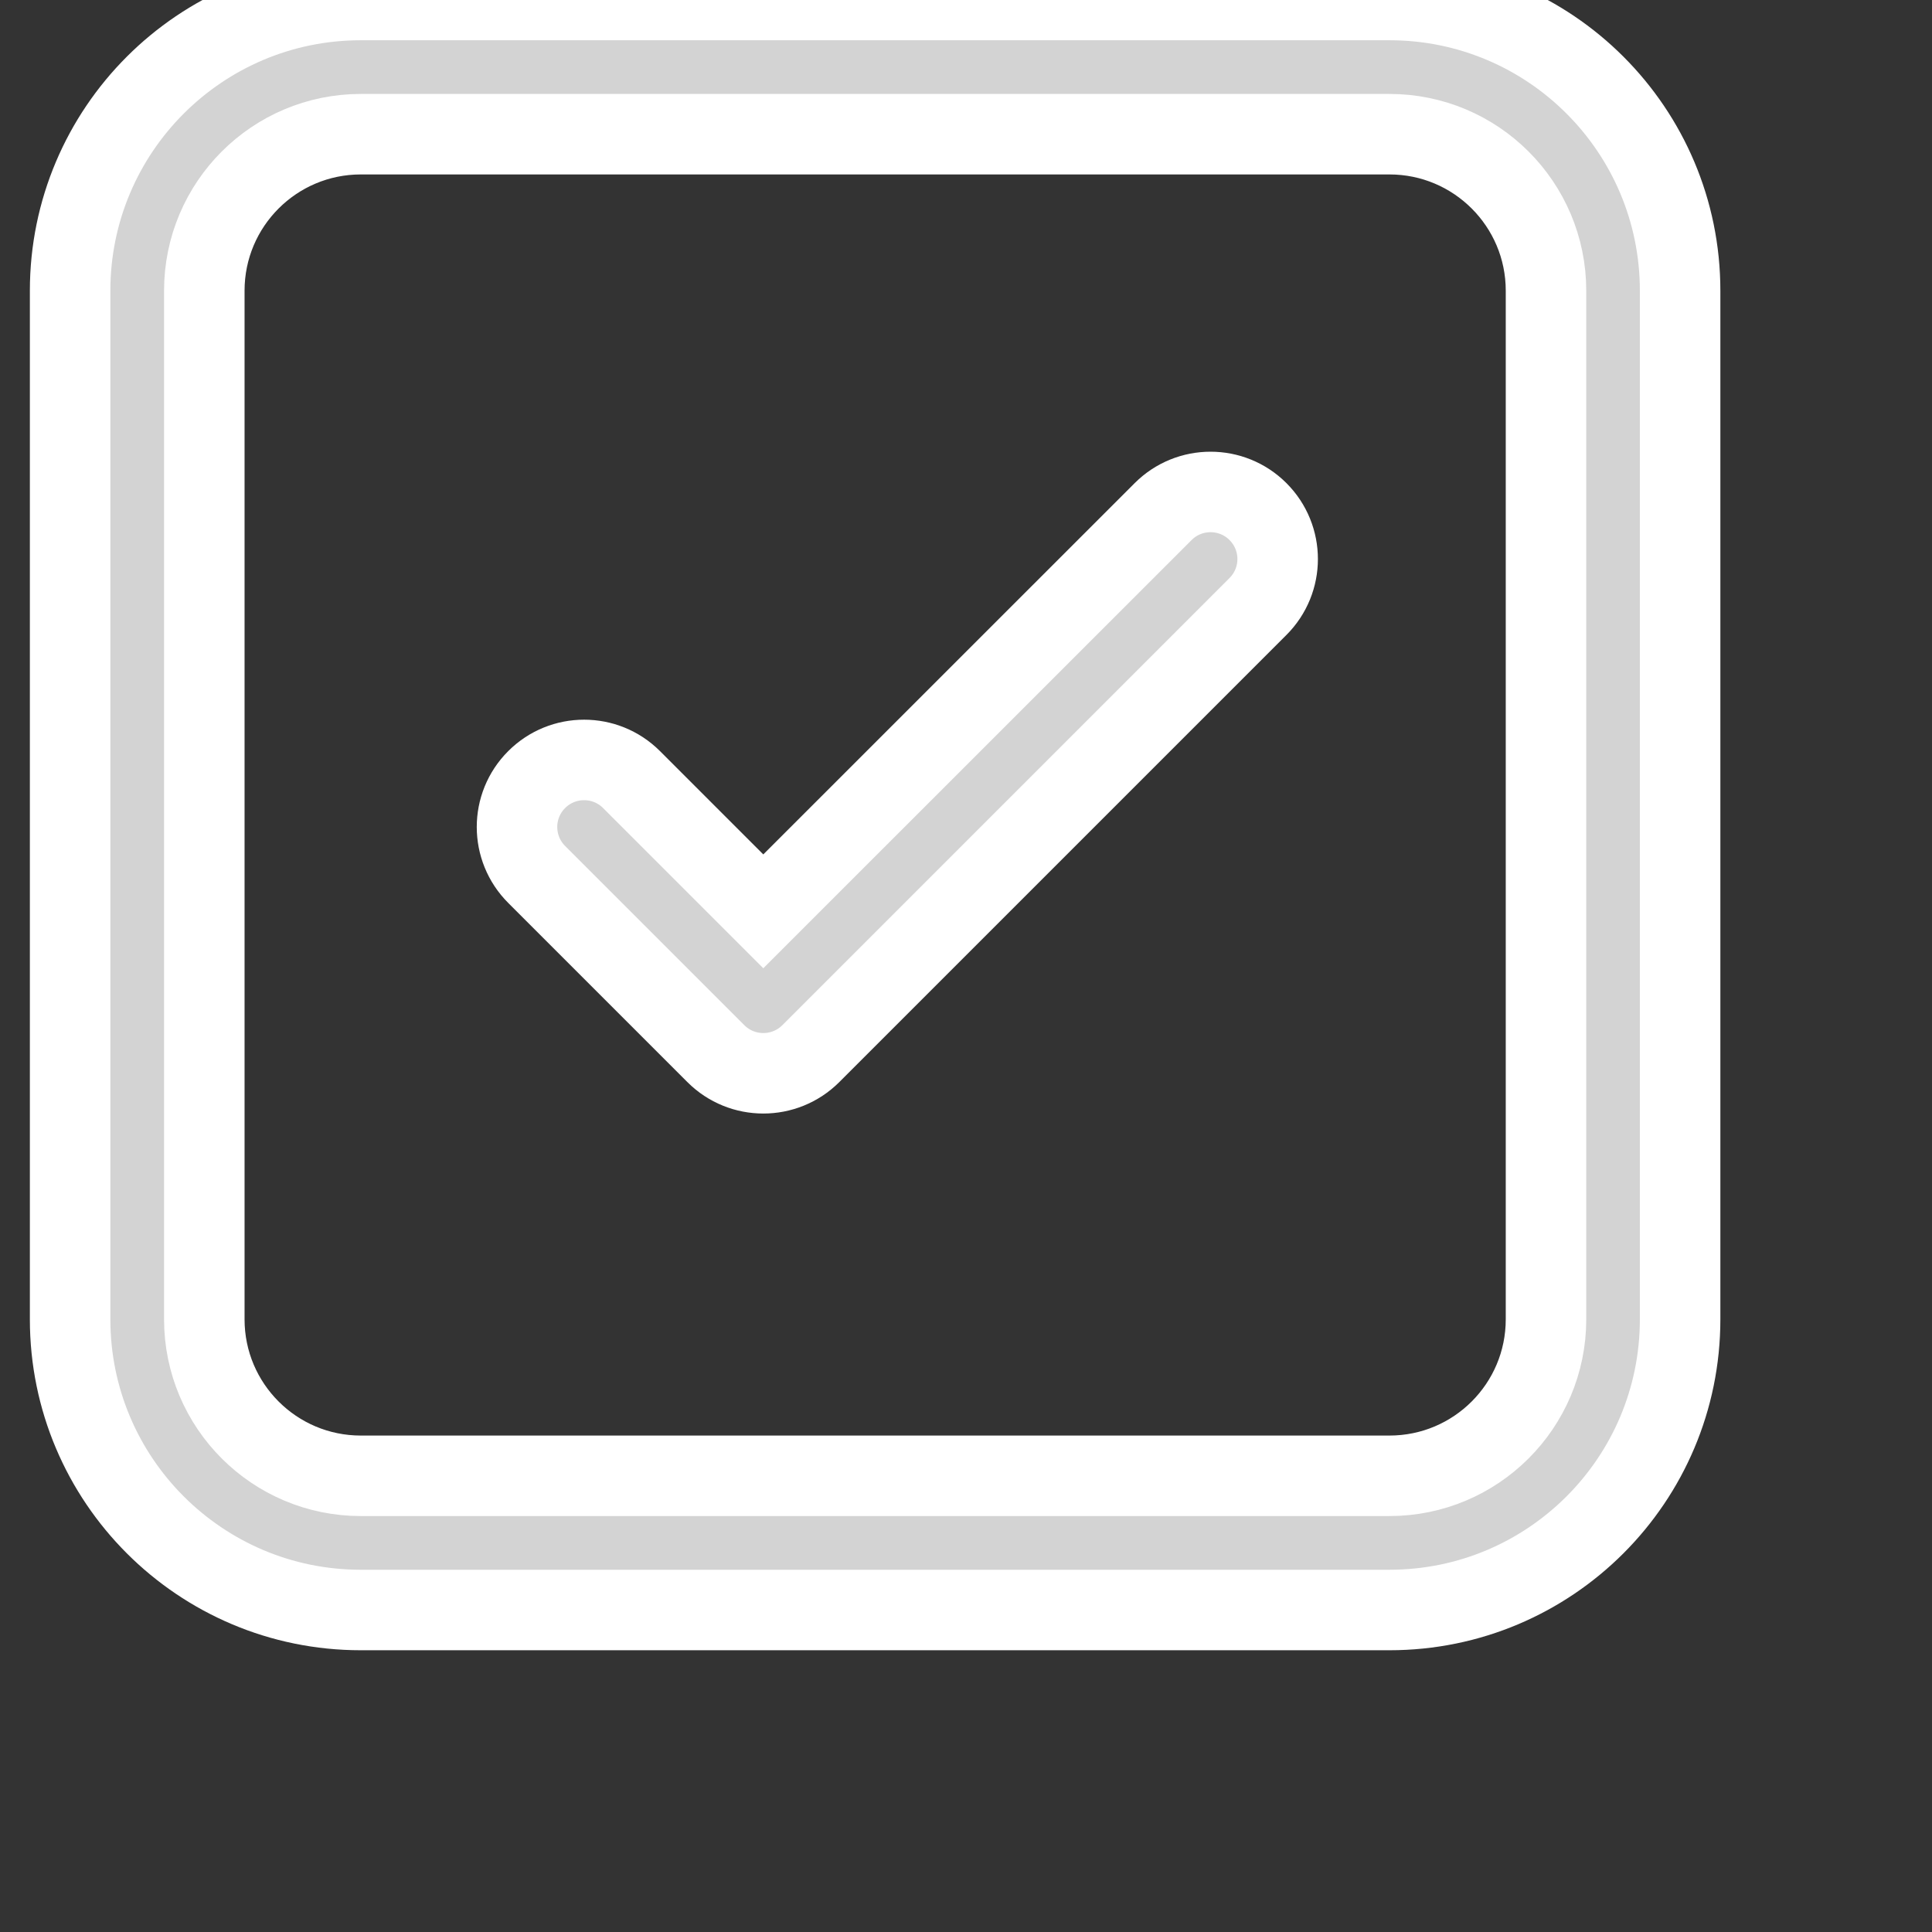 <svg width="24" height="24" viewBox="0 0 24 24" fill="#d3d3d3" xmlns="http://www.w3.org/2000/svg">
<rect x="0" y="0" width="24" height="24" fill="#333333" stroke="none"/>
<path d="M15.627 7.534C15.953 7.208 15.953 6.681 15.627 6.355C15.302 6.03 14.774 6.03 14.449 6.355L9.482 11.321L7.845 9.684C7.52 9.359 6.992 9.359 6.667 9.684C6.341 10.009 6.341 10.537 6.667 10.863L8.893 13.089C9.218 13.414 9.746 13.414 10.072 13.089L15.627 7.534ZM4.482 0C2.488 0 0.871 1.617 0.871 3.611V16.389C0.871 18.383 2.488 20 4.482 20H17.26C19.255 20 20.871 18.383 20.871 16.389V3.611C20.871 1.617 19.255 0 17.26 0H4.482ZM2.538 3.611C2.538 2.537 3.409 1.667 4.482 1.667H17.26C18.334 1.667 19.205 2.537 19.205 3.611V16.389C19.205 17.463 18.334 18.333 17.26 18.333H4.482C3.409 18.333 2.538 17.463 2.538 16.389V3.611Z" fill="#808080"/>
<path d="M15.627 7.534C15.953 7.208 15.953 6.681 15.627 6.355C15.302 6.03 14.774 6.03 14.449 6.355L9.482 11.321L7.845 9.684C7.52 9.359 6.992 9.359 6.667 9.684C6.341 10.009 6.341 10.537 6.667 10.863L8.893 13.089C9.218 13.414 9.746 13.414 10.072 13.089L15.627 7.534ZM4.482 0C2.488 0 0.871 1.617 0.871 3.611V16.389C0.871 18.383 2.488 20 4.482 20H17.26C19.255 20 20.871 18.383 20.871 16.389V3.611C20.871 1.617 19.255 0 17.26 0H4.482ZM2.538 3.611C2.538 2.537 3.409 1.667 4.482 1.667H17.26C18.334 1.667 19.205 2.537 19.205 3.611V16.389C19.205 17.463 18.334 18.333 17.26 18.333H4.482C3.409 18.333 2.538 17.463 2.538 16.389V3.611Z" stroke="white"/>
</svg>
